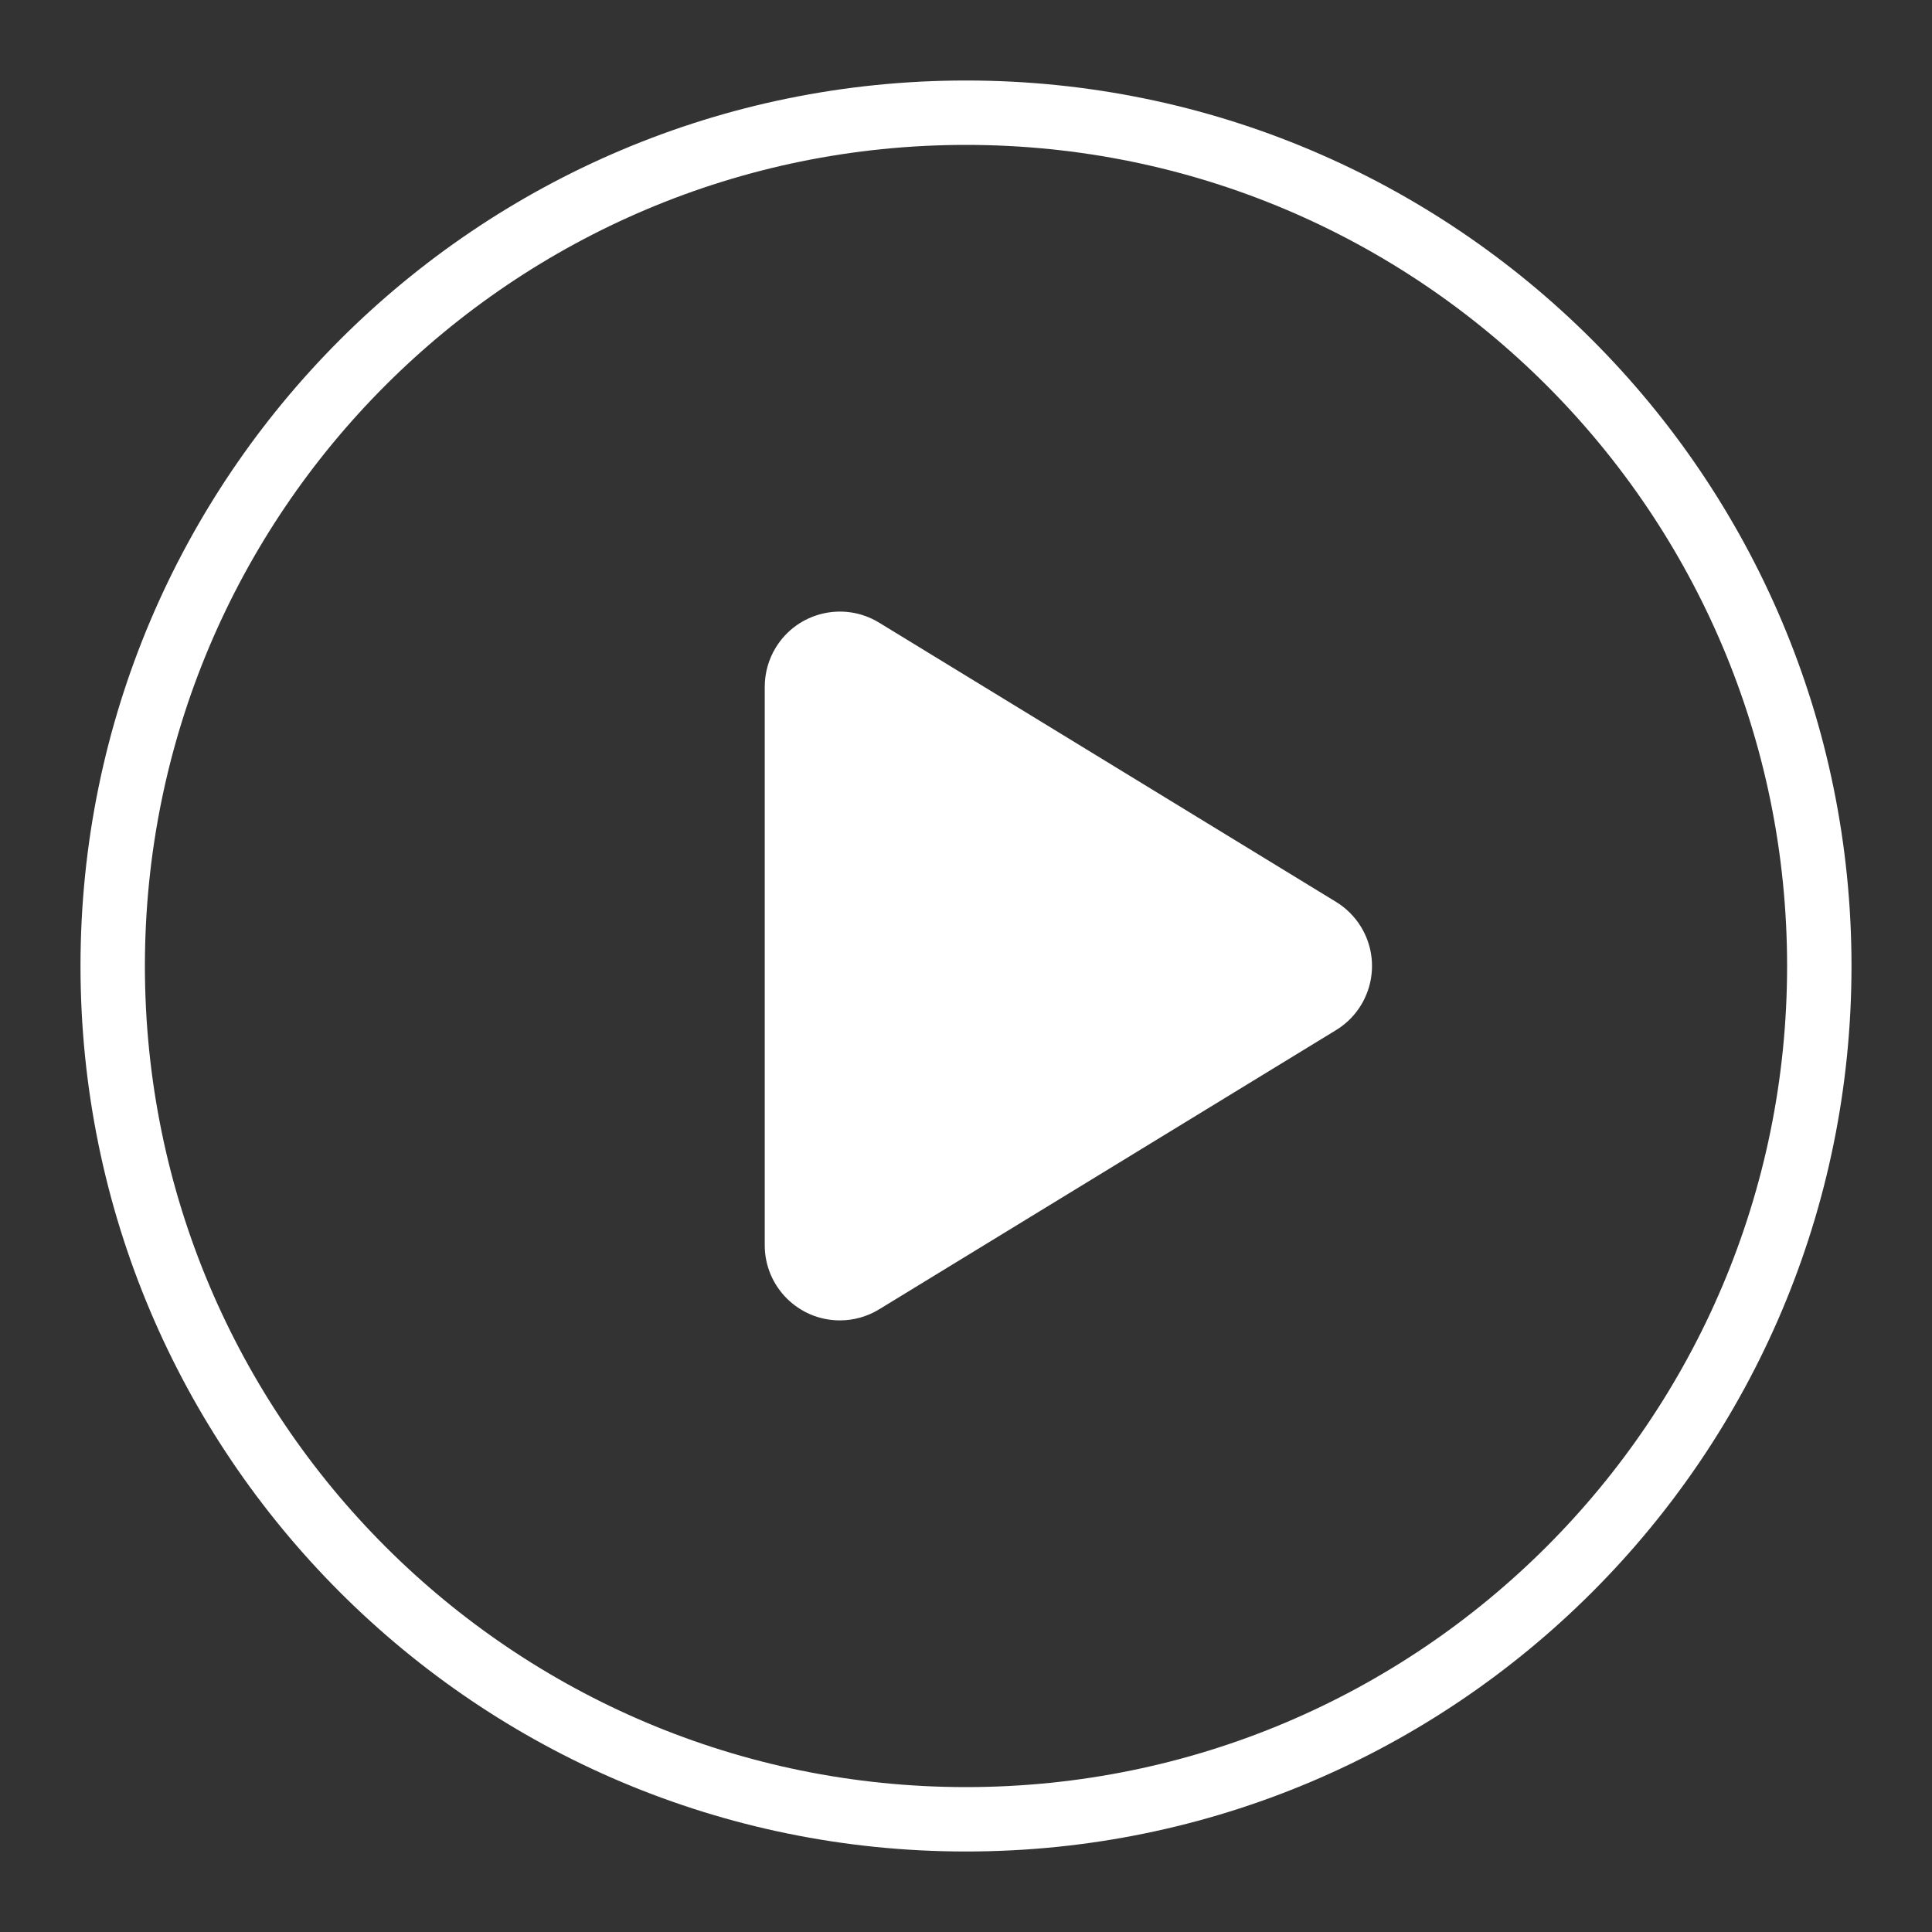<?xml version="1.0" encoding="UTF-8"?>
<svg
     viewBox="0 0 120 120"
     version="1.1"
     xmlns="http://www.w3.org/2000/svg"
     xmlns:xlink="http://www.w3.org/1999/xlink">
    <rect x="0" y="0" width="120" height="120" fill="#333333" stroke="none"/>
    <!-- Generator: Sketch 64 (93537) - https://sketch.com -->
    <title>ic_play</title>
    <desc>Created with Sketch.</desc>
    <defs>
        <path
            d="M42.5,37.654 L42.5,72.346 C42.5,74.923 44.589,77.012 47.167,77.012 C48.025,77.012 48.867,76.775 49.6,76.328 L77.984,58.982 C80.183,57.638 80.877,54.766 79.533,52.567 C79.147,51.935 78.616,51.404 77.984,51.018 L49.6,33.672 C47.401,32.328 44.529,33.022 43.185,35.221 C42.737,35.954 42.5,36.796 42.5,37.654 Z"
            id="path-1"></path>
    </defs>
    <g
        id="port"
        stroke="none"
        stroke-width="1"
        fill="none"
        fill-rule="evenodd">
        <g
            id="message_rcs_group_chat_music"
            transform="translate(-320, -874)">
            <g
                id="Group-8"
                transform="translate(96, 806)">
                <g
                    id="9-copy-5"
                    transform="translate(160, 0)">
                    <g
                        id="sliceGroup"
                        transform="translate(64, 68)">
                        <g
                            id="ic/play-norm/ic_play"
                            transform="translate(5, 5)">
                            <path
                                d="M55,0 C85.376,0 110,24.624 110,55 C110,85.376 85.376,110 55,110 C24.624,110 0,85.376 0,55 C0,24.624 24.624,0 55,0 Z M55,4 C26.833,4 4,26.833 4,55 C4,83.167 26.833,106 55,106 C83.167,106 106,83.167 106,55 C106,26.833 83.167,4 55,4 Z"
                                id="Oval-5"
                                fill="#FFFFFF"
                                fill-rule="nonzero"
                               ></path>
                            <mask
                                id="mask-2"
                                fill="white">
                                <use xlink:href="#path-1"></use>
                            </mask>
                            <use
                                id="Path-46"
                                fill="#FFFFFF"
                                xlink:href="#path-1"></use>
                        </g>
                    </g>
                </g>
            </g>
        </g>
    </g>
</svg>